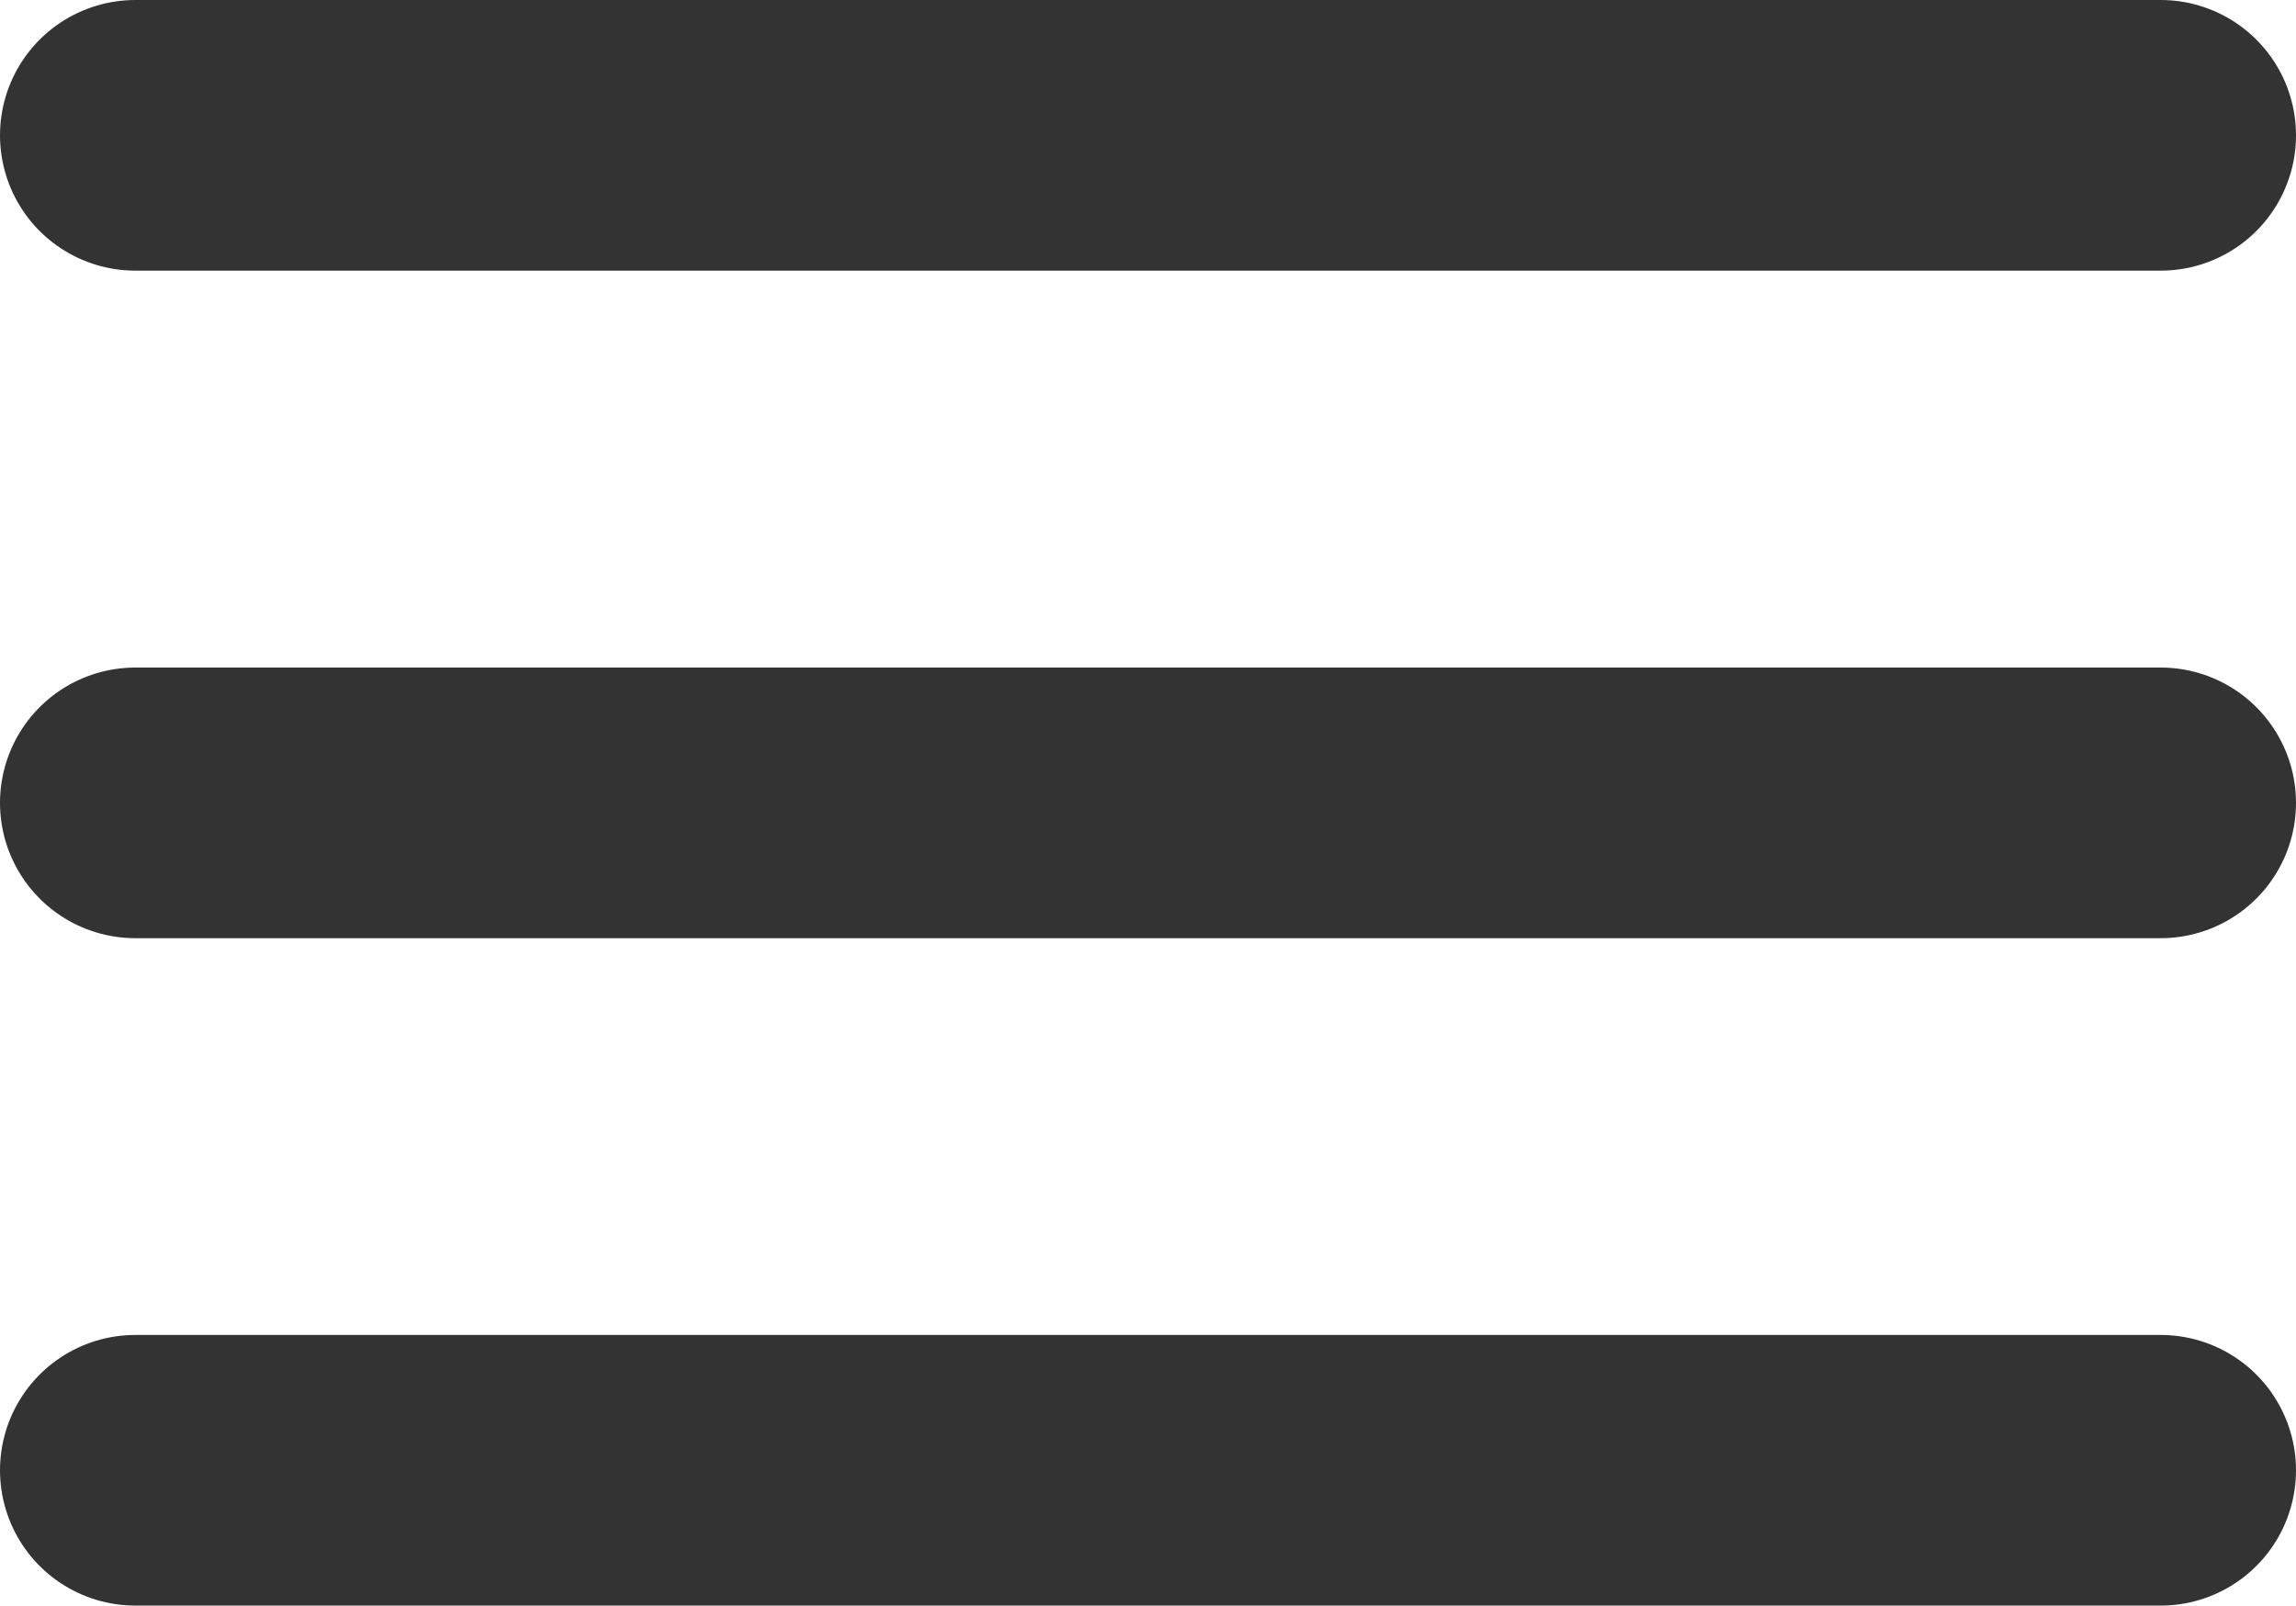 <svg xmlns="http://www.w3.org/2000/svg" width="16.964" height="11.865" viewBox="0 0 16.964 11.865">
  <g id="Group_11" data-name="Group 11" transform="translate(-1685.5 -88.5)">
    <line id="Line_1" data-name="Line 1" x2="14.964" transform="translate(1686.5 89.5)" fill="none" stroke="#333" stroke-linecap="round" stroke-width="2"/>
    <line id="Line_2" data-name="Line 2" x2="14.964" transform="translate(1686.5 94.433)" fill="none" stroke="#333" stroke-linecap="round" stroke-width="2"/>
    <line id="Line_3" data-name="Line 3" x2="14.964" transform="translate(1686.5 99.365)" fill="none" stroke="#333" stroke-linecap="round" stroke-width="2"/>
  </g>
</svg>
